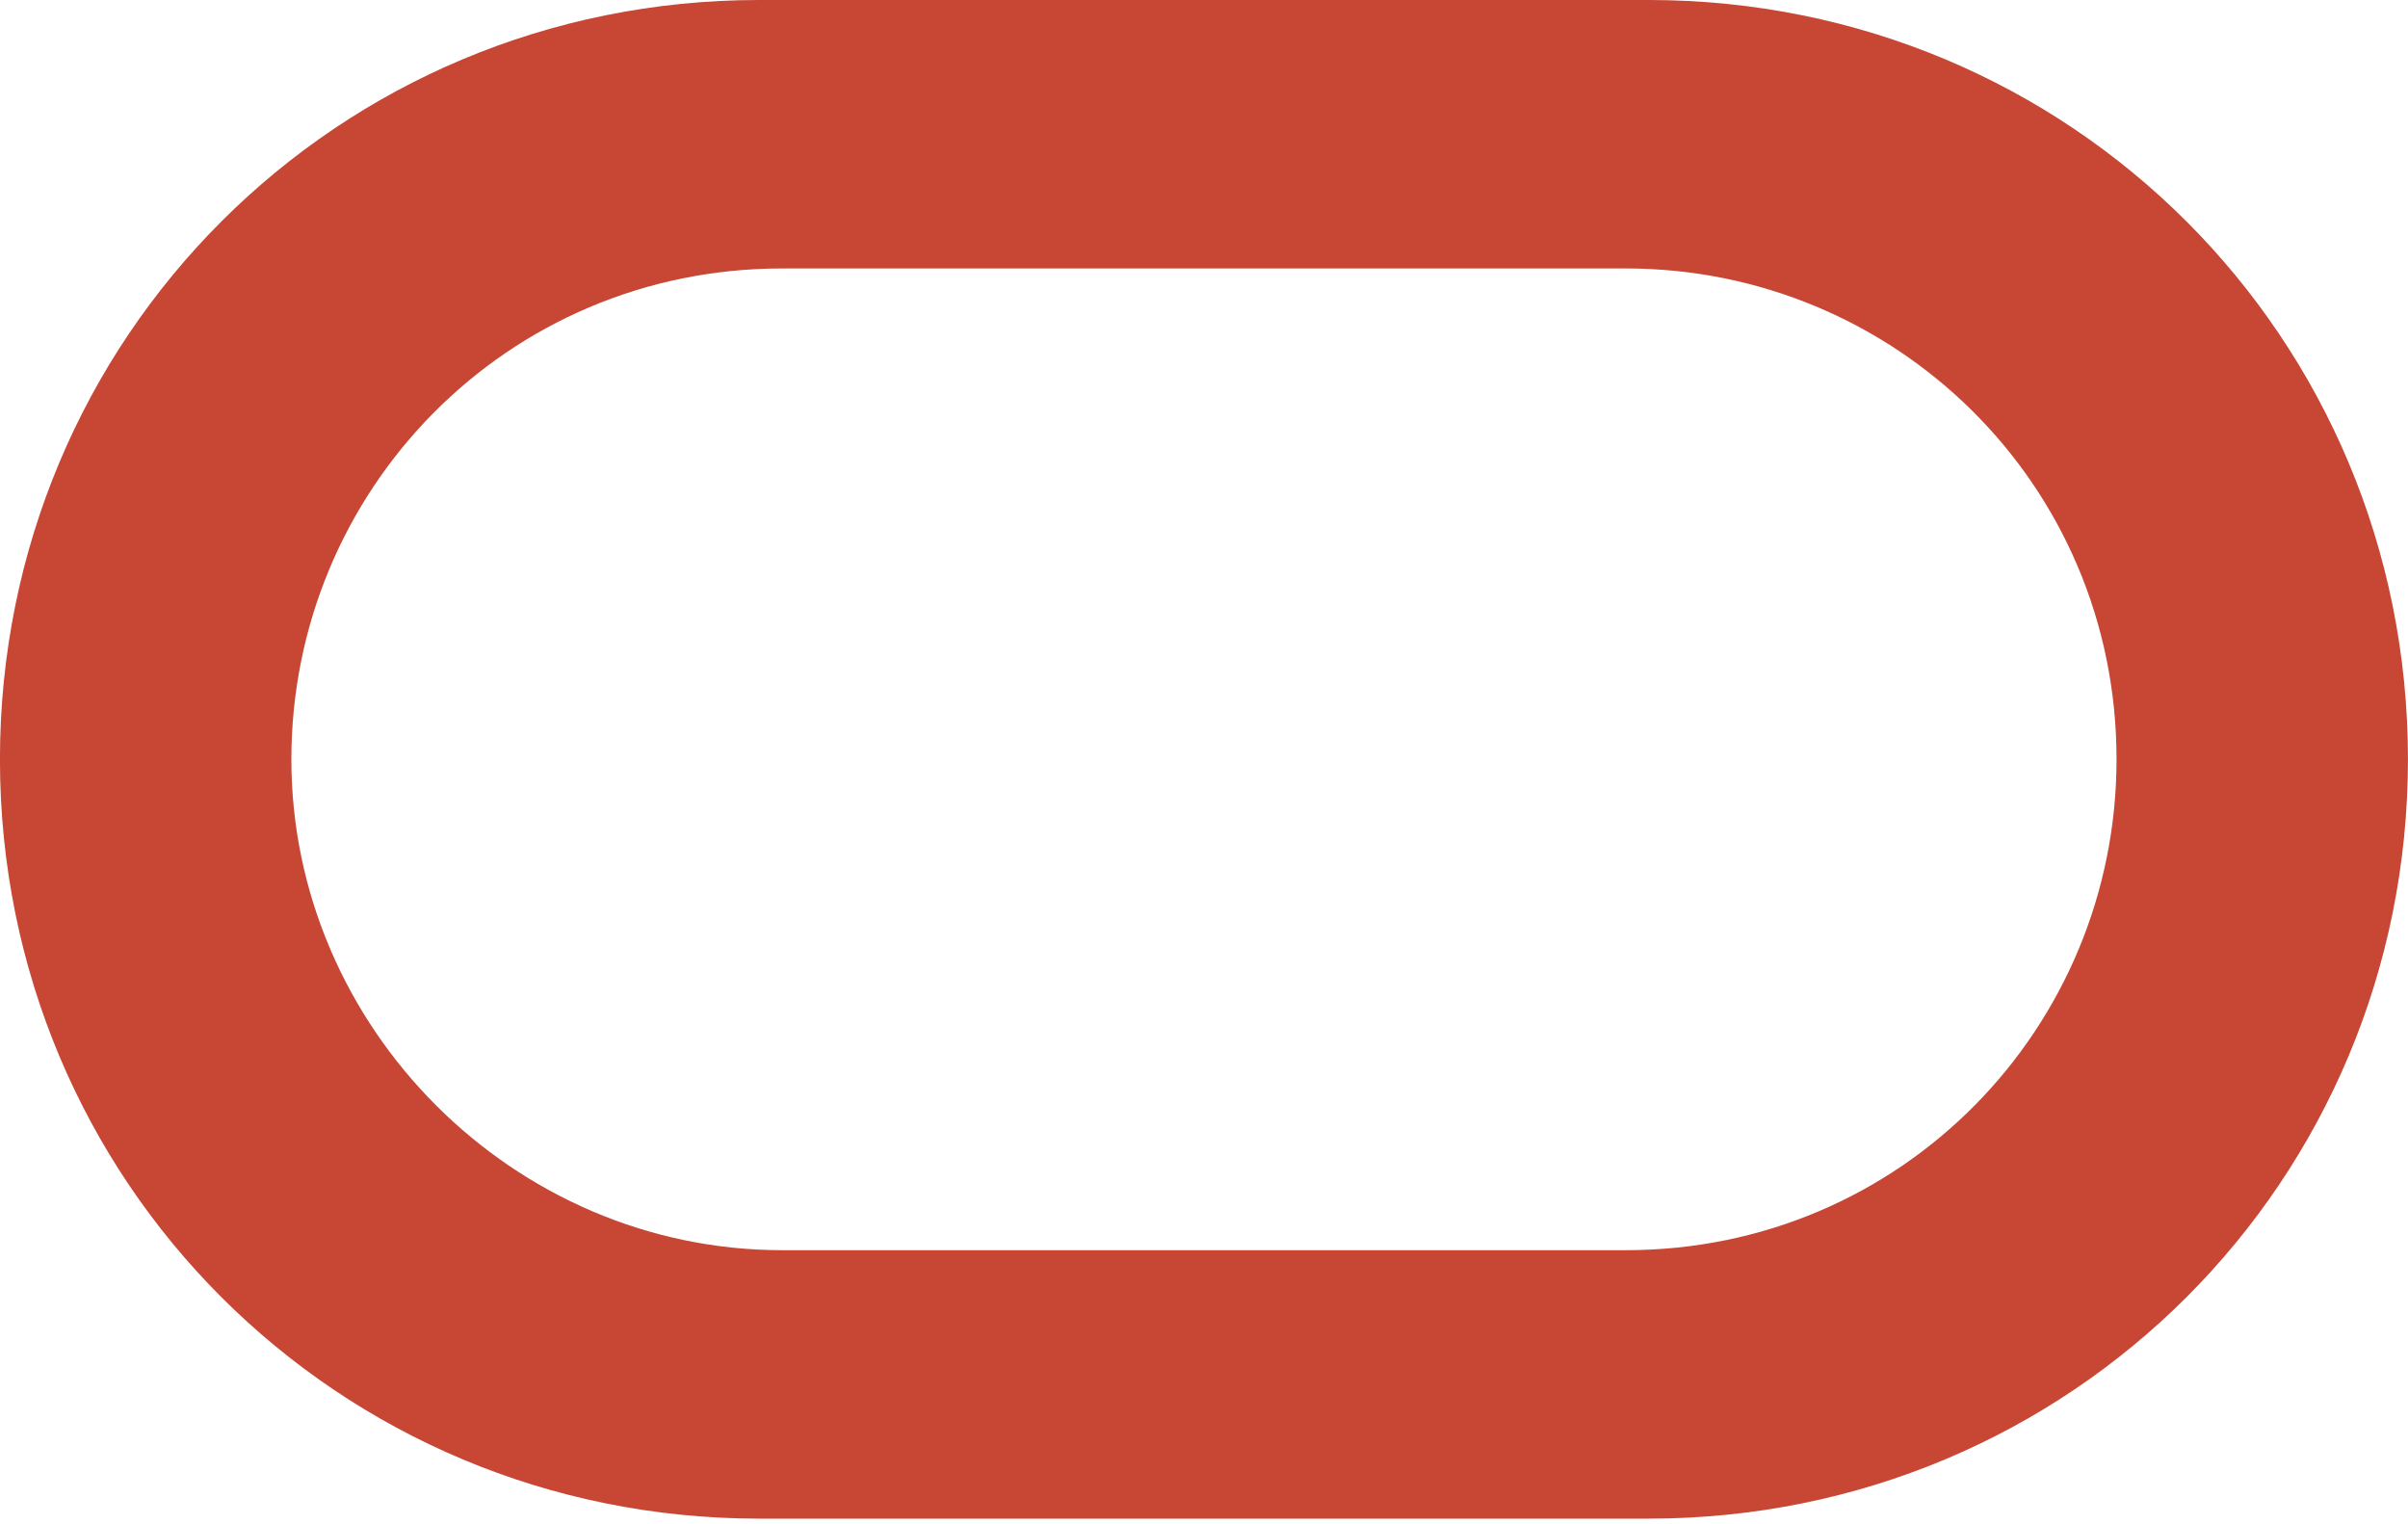<svg xmlns="http://www.w3.org/2000/svg" width="256" height="162" fill="none" viewBox="0 0 256 162">
  <g clip-path="url(#a)">
    <path fill="#c74634" d="M80.708 161.427c-44.84 0-80.713-35.873-80.713-80.714S35.868 0 80.708 0h94.573c44.841 0 80.714 35.873 80.714 80.713 0 44.841-35.873 80.714-80.714 80.714zm92.128-28.535c29.35 0 52.178-23.644 52.178-52.179 0-29.35-23.643-52.178-52.178-52.178H83.154c-29.35 0-52.178 23.643-52.178 52.178s23.643 52.179 52.178 52.179z"/>
  </g>
  <defs>
    <clipPath id="a">
      <path fill="#ebebeb" d="M-.005 0h256v162h-256z"/>
    </clipPath>
  </defs>
</svg>
